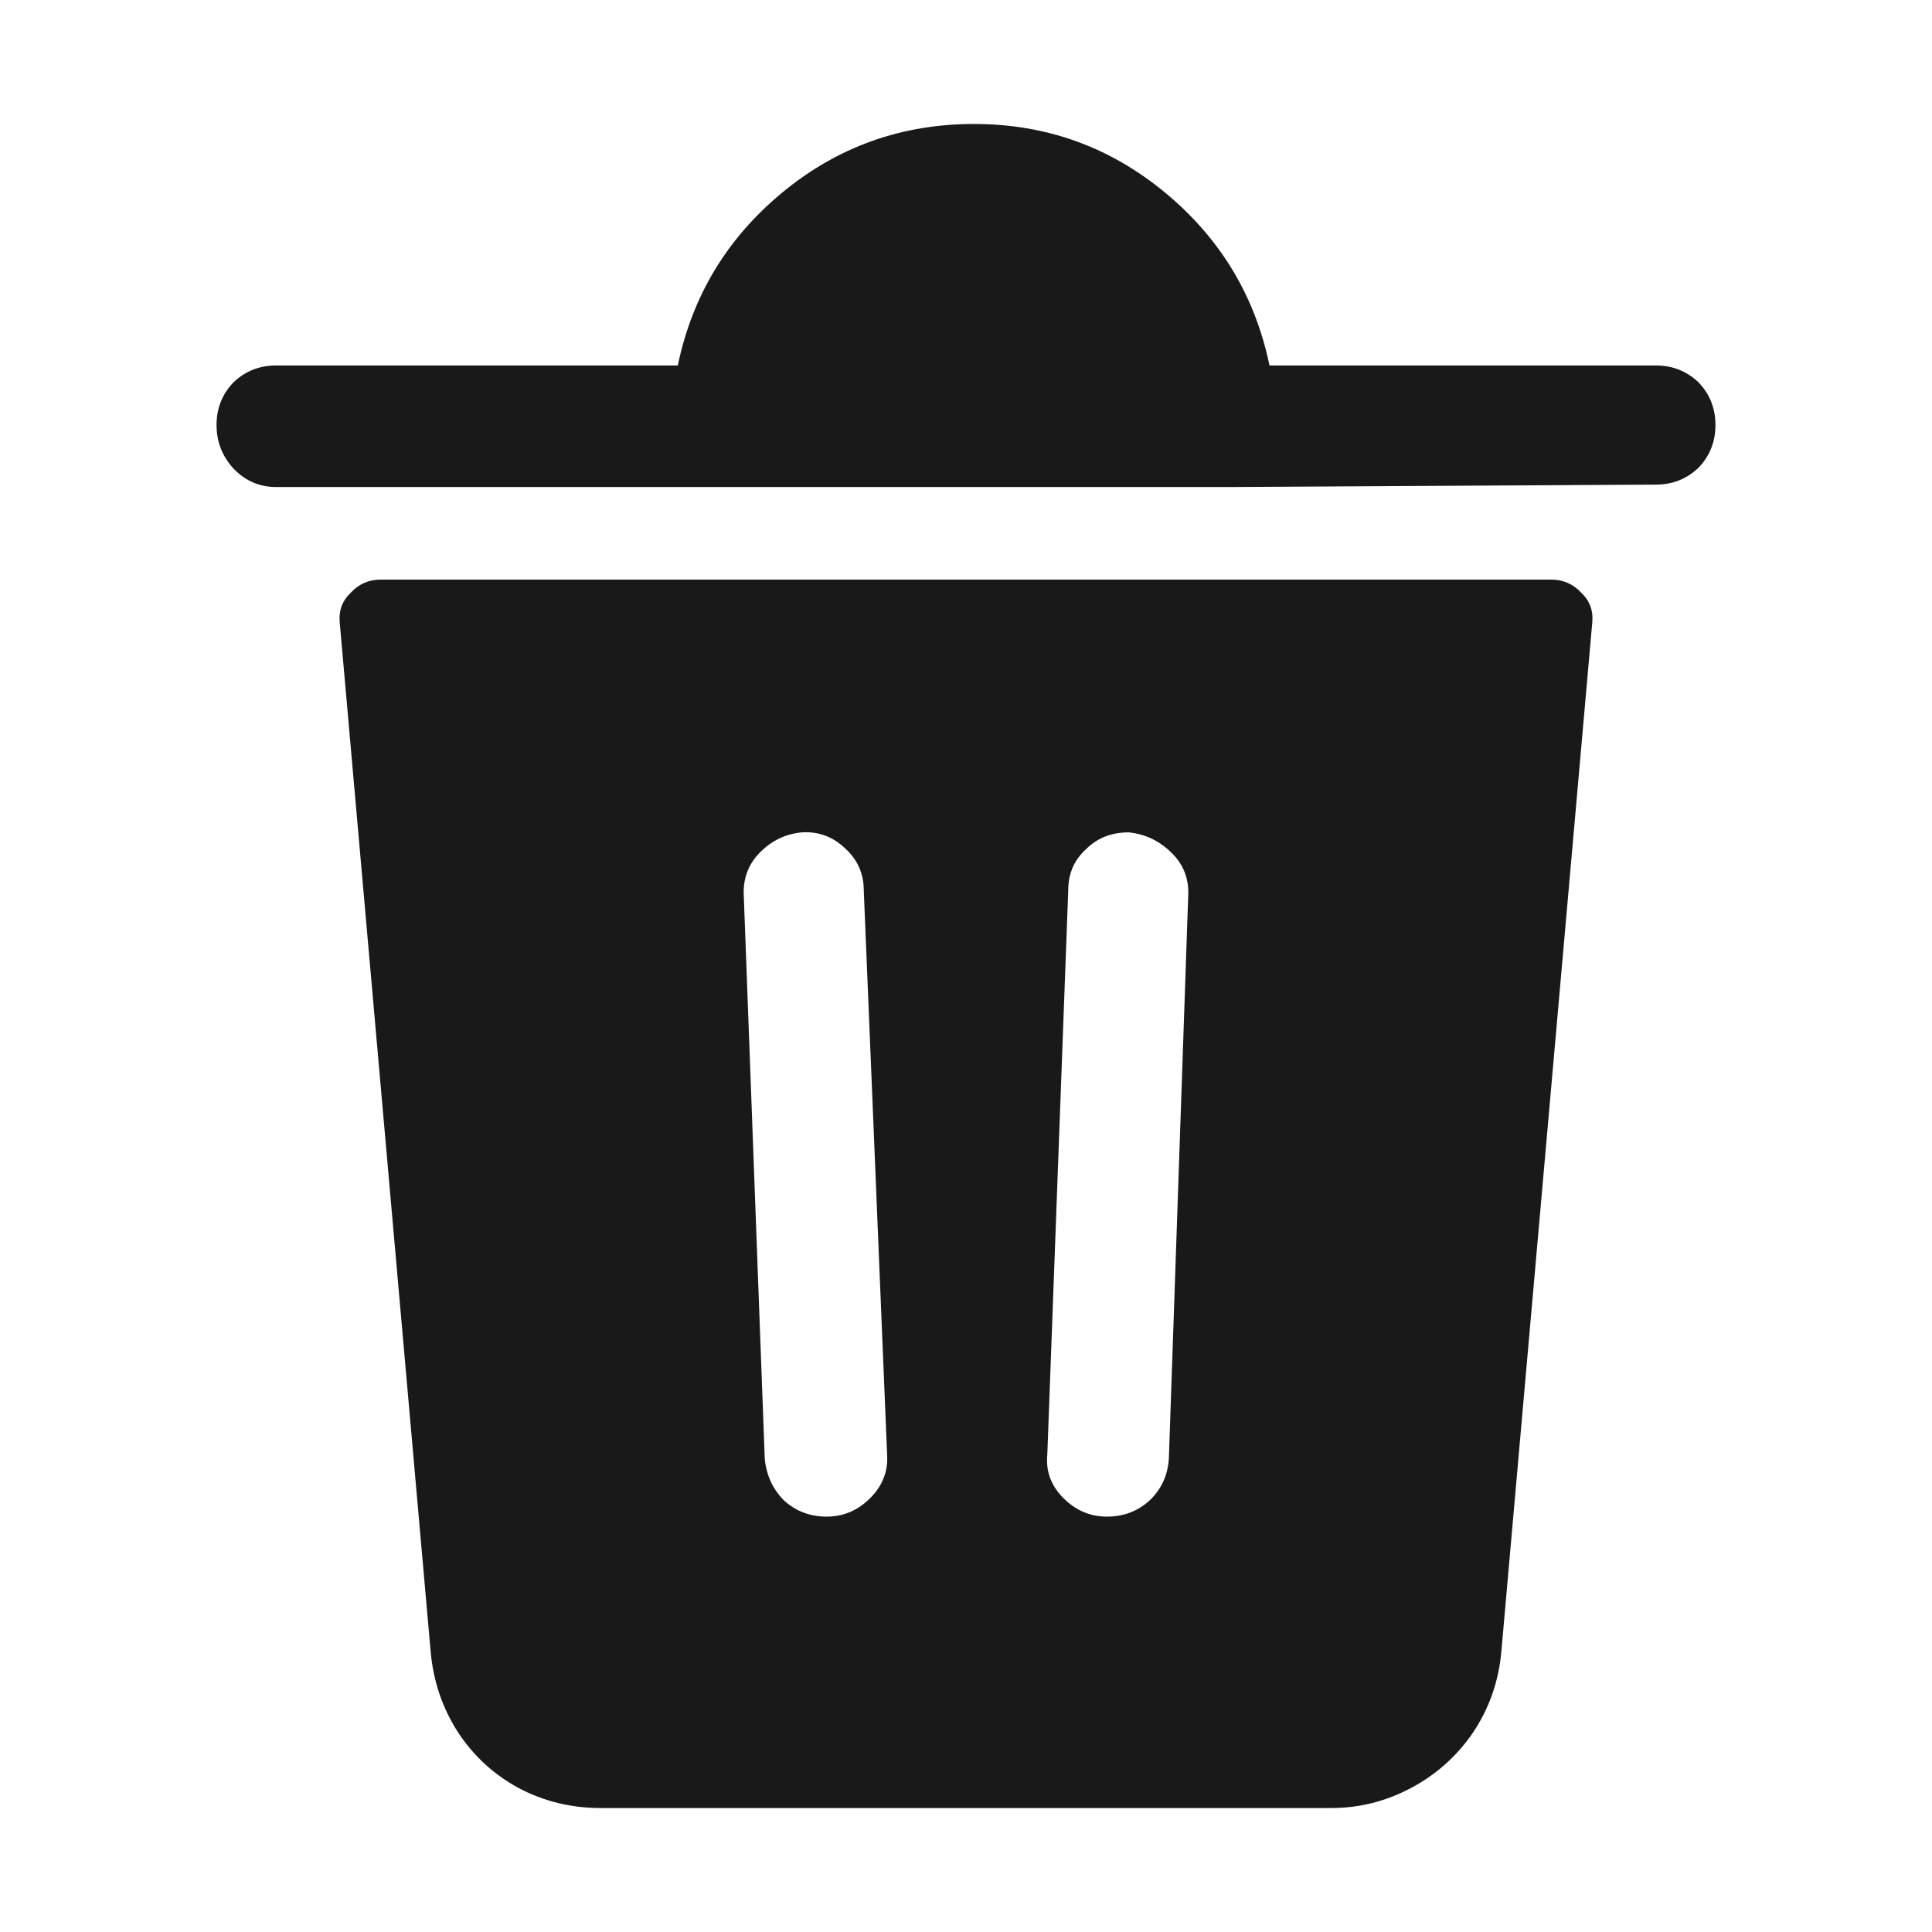 <?xml version="1.0" standalone="no"?>
<svg xmlns="http://www.w3.org/2000/svg" width="24" height="24"><rect width="24" height="24" opacity="0"></rect><g><path d="M16.54 22.46Q17.06 22.46 17.53 22.21Q18 21.96 18.3 21.52Q18.6 21.07 18.65 20.52L19.78 7.73Q19.8 7.51 19.64 7.36Q19.49 7.2 19.27 7.2L4.73 7.2Q4.51 7.2 4.36 7.36Q4.2 7.51 4.22 7.73L5.35 20.52Q5.4 21.07 5.69 21.52Q5.98 21.96 6.44 22.21Q6.91 22.46 7.46 22.46L16.54 22.46ZM13.75 18.84Q13.44 18.84 13.21 18.61Q12.98 18.38 13.01 18.07L13.27 11.06Q13.27 10.75 13.49 10.55Q13.7 10.34 14.02 10.34Q14.33 10.37 14.56 10.6Q14.78 10.82 14.76 11.14L14.52 18.12Q14.5 18.43 14.28 18.64Q14.06 18.84 13.75 18.84ZM10.27 18.84Q9.96 18.84 9.74 18.64Q9.53 18.43 9.5 18.12L9.24 11.14Q9.22 10.82 9.43 10.6Q9.65 10.37 9.96 10.34Q10.27 10.32 10.5 10.54Q10.73 10.75 10.73 11.06L11.02 18.07Q11.04 18.38 10.81 18.61Q10.58 18.84 10.27 18.84ZM15.77 4.54Q15.5 3.24 14.47 2.39Q13.44 1.54 12.1 1.54Q10.75 1.54 9.72 2.39Q8.69 3.24 8.42 4.54L3.43 4.54Q3.12 4.54 2.9 4.75Q2.69 4.97 2.69 5.28Q2.69 5.59 2.9 5.82Q3.12 6.05 3.43 6.05L8.93 6.05L15.29 6.05L20.57 6.02Q20.88 6.02 21.1 5.81Q21.31 5.59 21.31 5.28Q21.31 4.97 21.1 4.75Q20.88 4.54 20.57 4.54L15.77 4.54Z" fill="rgba(0,0,0,0.902)"></path></g></svg>